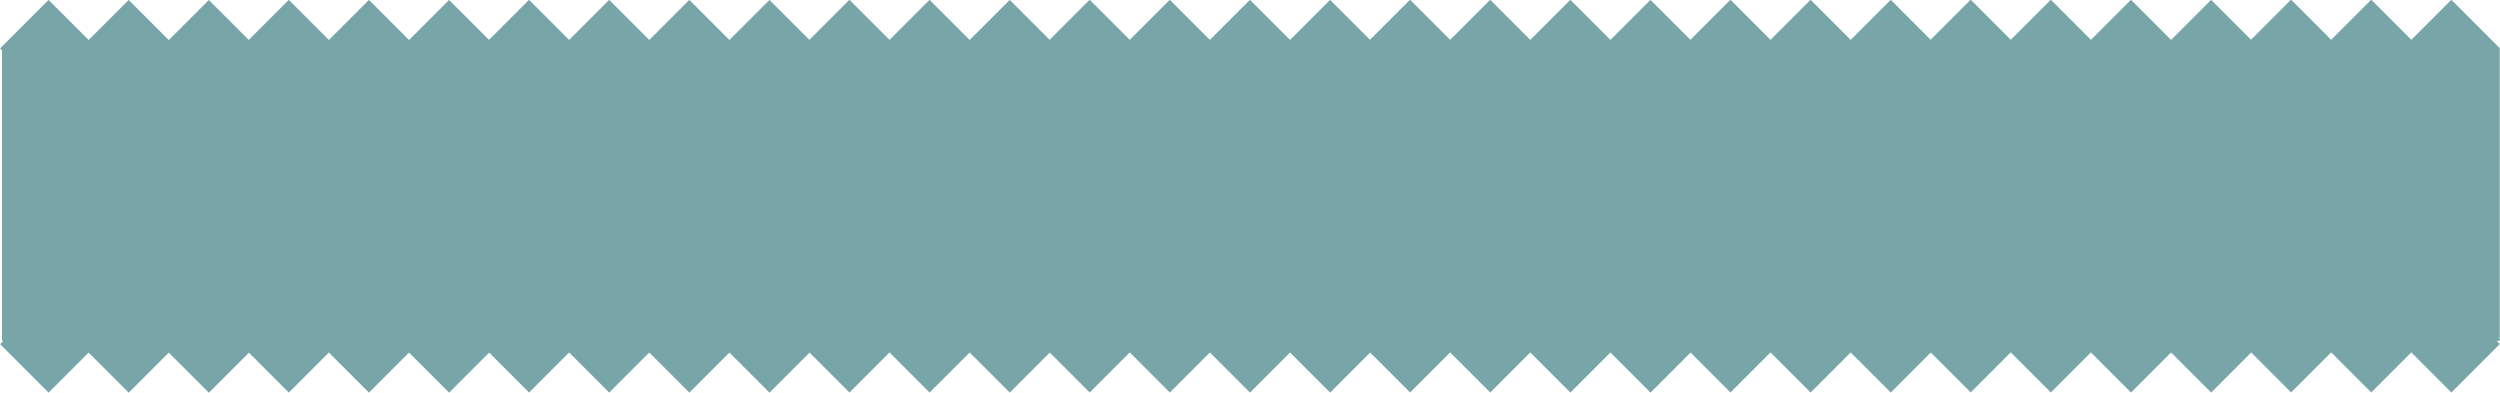 <?xml version="1.0" encoding="utf-8"?>
<!-- Generator: Adobe Illustrator 19.2.0, SVG Export Plug-In . SVG Version: 6.00 Build 0)  -->
<svg version="1.1" id="Layer_1" xmlns="http://www.w3.org/2000/svg" xmlns:xlink="http://www.w3.org/1999/xlink" x="0px" y="0px"
	 viewBox="0 0 882.4 138.7" style="enable-background:new 0 0 882.4 138.7;" xml:space="preserve">
<style type="text/css">
	.st0{fill:#77A5A8;}
</style>
<g>
	<g>
		
			<rect x="5" y="109.4" transform="matrix(0.707 0.707 -0.707 0.707 90.958 23.481)" class="st0" width="24.2" height="24.2"/>
		
			<rect x="33.3" y="109.4" transform="matrix(0.707 0.707 -0.707 0.707 99.238 3.49)" class="st0" width="24.2" height="24.2"/>
		
			<rect x="61.6" y="109.4" transform="matrix(0.707 0.707 -0.707 0.707 107.519 -16.501)" class="st0" width="24.2" height="24.2"/>
		
			<rect x="89.8" y="109.4" transform="matrix(0.707 0.707 -0.707 0.707 115.799 -36.492)" class="st0" width="24.2" height="24.2"/>
		
			<rect x="118.1" y="109.4" transform="matrix(0.707 0.707 -0.707 0.707 124.08 -56.483)" class="st0" width="24.2" height="24.2"/>
		
			<rect x="146.4" y="109.4" transform="matrix(0.707 0.707 -0.707 0.707 132.361 -76.474)" class="st0" width="24.2" height="24.2"/>
		
			<rect x="174.6" y="109.4" transform="matrix(0.707 0.707 -0.707 0.707 140.641 -96.465)" class="st0" width="24.2" height="24.2"/>
		
			<rect x="202.9" y="109.4" transform="matrix(0.707 0.707 -0.707 0.707 148.921 -116.456)" class="st0" width="24.2" height="24.2"/>
		
			<rect x="231.2" y="109.4" transform="matrix(0.707 0.707 -0.707 0.707 157.202 -136.447)" class="st0" width="24.2" height="24.2"/>
		
			<rect x="259.5" y="109.4" transform="matrix(0.707 0.707 -0.707 0.707 165.483 -156.438)" class="st0" width="24.2" height="24.2"/>
		
			<rect x="287.7" y="109.4" transform="matrix(0.707 0.707 -0.707 0.707 173.762 -176.429)" class="st0" width="24.2" height="24.2"/>
		
			<rect x="316" y="109.4" transform="matrix(0.707 0.707 -0.707 0.707 182.044 -196.42)" class="st0" width="24.2" height="24.2"/>
		
			<rect x="344.3" y="109.4" transform="matrix(0.707 0.707 -0.707 0.707 190.325 -216.411)" class="st0" width="24.2" height="24.2"/>
		
			<rect x="372.5" y="109.4" transform="matrix(0.707 0.707 -0.707 0.707 198.604 -236.402)" class="st0" width="24.2" height="24.2"/>
		
			<rect x="400.8" y="109.4" transform="matrix(0.707 0.707 -0.707 0.707 206.886 -256.393)" class="st0" width="24.2" height="24.2"/>
		
			<rect x="429.1" y="109.4" transform="matrix(0.707 0.707 -0.707 0.707 215.166 -276.385)" class="st0" width="24.2" height="24.2"/>
		
			<rect x="457.4" y="109.4" transform="matrix(0.707 0.707 -0.707 0.707 223.446 -296.375)" class="st0" width="24.2" height="24.2"/>
		
			<rect x="485.6" y="109.4" transform="matrix(0.707 0.707 -0.707 0.707 231.727 -316.366)" class="st0" width="24.2" height="24.2"/>
		
			<rect x="513.9" y="109.4" transform="matrix(0.707 0.707 -0.707 0.707 240.008 -336.358)" class="st0" width="24.2" height="24.2"/>
		
			<rect x="542.2" y="109.4" transform="matrix(0.707 0.707 -0.707 0.707 248.287 -356.348)" class="st0" width="24.2" height="24.2"/>
		
			<rect x="570.5" y="109.4" transform="matrix(0.707 0.707 -0.707 0.707 256.569 -376.339)" class="st0" width="24.2" height="24.2"/>
		
			<rect x="598.7" y="109.4" transform="matrix(0.707 0.707 -0.707 0.707 264.849 -396.331)" class="st0" width="24.2" height="24.2"/>
		
			<rect x="627" y="109.4" transform="matrix(0.707 0.707 -0.707 0.707 273.128 -416.32)" class="st0" width="24.2" height="24.2"/>
		
			<rect x="655.3" y="109.4" transform="matrix(0.707 0.707 -0.707 0.707 281.411 -436.313)" class="st0" width="24.2" height="24.2"/>
		
			<rect x="683.5" y="109.4" transform="matrix(0.707 0.707 -0.707 0.707 289.691 -456.304)" class="st0" width="24.2" height="24.2"/>
		
			<rect x="711.8" y="109.4" transform="matrix(0.707 0.707 -0.707 0.707 297.97 -476.293)" class="st0" width="24.2" height="24.2"/>
		
			<rect x="740.1" y="109.4" transform="matrix(0.707 0.707 -0.707 0.707 306.252 -496.286)" class="st0" width="24.2" height="24.2"/>
		
			<rect x="768.4" y="109.4" transform="matrix(0.707 0.707 -0.707 0.707 314.531 -516.275)" class="st0" width="24.2" height="24.2"/>
		
			<rect x="796.6" y="109.4" transform="matrix(0.707 0.707 -0.707 0.707 322.812 -536.266)" class="st0" width="24.2" height="24.2"/>
		
			<rect x="824.9" y="109.4" transform="matrix(0.707 0.707 -0.707 0.707 331.094 -556.259)" class="st0" width="24.2" height="24.2"/>
		
			<rect x="853.2" y="109.4" transform="matrix(0.707 0.707 -0.707 0.707 339.372 -576.248)" class="st0" width="24.2" height="24.2"/>
	</g>
	<g>
		<rect x="5" y="5" transform="matrix(0.707 0.707 -0.707 0.707 17.135 -7.098)" class="st0" width="24.2" height="24.2"/>
		
			<rect x="33.3" y="5" transform="matrix(0.707 0.707 -0.707 0.707 25.416 -27.089)" class="st0" width="24.2" height="24.2"/>
		
			<rect x="61.6" y="5" transform="matrix(0.707 0.707 -0.707 0.707 33.696 -47.08)" class="st0" width="24.2" height="24.2"/>
		<rect x="89.8" y="5" transform="matrix(0.707 0.707 -0.707 0.707 41.977 -67.071)" class="st0" width="24.2" height="24.2"/>
		
			<rect x="118.1" y="5" transform="matrix(0.707 0.707 -0.707 0.707 50.257 -87.062)" class="st0" width="24.2" height="24.2"/>
		
			<rect x="146.4" y="5" transform="matrix(0.707 0.707 -0.707 0.707 58.538 -107.053)" class="st0" width="24.2" height="24.2"/>
		
			<rect x="174.6" y="5" transform="matrix(0.707 0.707 -0.707 0.707 66.819 -127.044)" class="st0" width="24.2" height="24.2"/>
		
			<rect x="202.9" y="5" transform="matrix(0.707 0.707 -0.707 0.707 75.099 -147.035)" class="st0" width="24.2" height="24.2"/>
		
			<rect x="231.2" y="5" transform="matrix(0.707 0.707 -0.707 0.707 83.38 -167.026)" class="st0" width="24.2" height="24.2"/>
		
			<rect x="259.5" y="5" transform="matrix(0.707 0.707 -0.707 0.707 91.661 -187.017)" class="st0" width="24.2" height="24.2"/>
		
			<rect x="287.7" y="5" transform="matrix(0.707 0.707 -0.707 0.707 99.941 -207.008)" class="st0" width="24.2" height="24.2"/>
		
			<rect x="316" y="5" transform="matrix(0.707 0.707 -0.707 0.707 108.222 -226.999)" class="st0" width="24.2" height="24.2"/>
		
			<rect x="344.3" y="5" transform="matrix(0.707 0.707 -0.707 0.707 116.502 -246.99)" class="st0" width="24.2" height="24.2"/>
		
			<rect x="372.5" y="5" transform="matrix(0.707 0.707 -0.707 0.707 124.782 -266.981)" class="st0" width="24.2" height="24.2"/>
		
			<rect x="400.8" y="5" transform="matrix(0.707 0.707 -0.707 0.707 133.064 -286.973)" class="st0" width="24.2" height="24.2"/>
		
			<rect x="429.1" y="5" transform="matrix(0.707 0.707 -0.707 0.707 141.344 -306.964)" class="st0" width="24.2" height="24.2"/>
		
			<rect x="457.4" y="5" transform="matrix(0.707 0.707 -0.707 0.707 149.624 -326.954)" class="st0" width="24.2" height="24.2"/>
		
			<rect x="485.6" y="5" transform="matrix(0.707 0.707 -0.707 0.707 157.905 -346.946)" class="st0" width="24.2" height="24.2"/>
		
			<rect x="513.9" y="5" transform="matrix(0.707 0.707 -0.707 0.707 166.186 -366.937)" class="st0" width="24.2" height="24.2"/>
		
			<rect x="542.2" y="5" transform="matrix(0.707 0.707 -0.707 0.707 174.466 -386.927)" class="st0" width="24.2" height="24.2"/>
		
			<rect x="570.5" y="5" transform="matrix(0.707 0.707 -0.707 0.707 182.747 -406.919)" class="st0" width="24.2" height="24.2"/>
		
			<rect x="598.7" y="5" transform="matrix(0.707 0.707 -0.707 0.707 191.028 -426.91)" class="st0" width="24.2" height="24.2"/>
		<rect x="627" y="5" transform="matrix(0.707 0.707 -0.707 0.707 199.307 -446.9)" class="st0" width="24.2" height="24.2"/>
		
			<rect x="655.3" y="5" transform="matrix(0.707 0.707 -0.707 0.707 207.589 -466.892)" class="st0" width="24.2" height="24.2"/>
		
			<rect x="683.5" y="5" transform="matrix(0.707 0.707 -0.707 0.707 215.87 -486.883)" class="st0" width="24.2" height="24.2"/>
		
			<rect x="711.8" y="5" transform="matrix(0.707 0.707 -0.707 0.707 224.149 -506.873)" class="st0" width="24.2" height="24.2"/>
		
			<rect x="740.1" y="5" transform="matrix(0.707 0.707 -0.707 0.707 232.431 -526.865)" class="st0" width="24.2" height="24.2"/>
		
			<rect x="768.4" y="5" transform="matrix(0.707 0.707 -0.707 0.707 240.71 -546.855)" class="st0" width="24.2" height="24.2"/>
		
			<rect x="796.6" y="5" transform="matrix(0.707 0.707 -0.707 0.707 248.991 -566.846)" class="st0" width="24.2" height="24.2"/>
		
			<rect x="824.9" y="5" transform="matrix(0.707 0.707 -0.707 0.707 257.273 -586.839)" class="st0" width="24.2" height="24.2"/>
		
			<rect x="853.2" y="5" transform="matrix(0.707 0.707 -0.707 0.707 265.552 -606.828)" class="st0" width="24.2" height="24.2"/>
	</g>
	<rect x="0.7" y="17.1" class="st0" width="881.6" height="103.2"/>
</g>
</svg>
